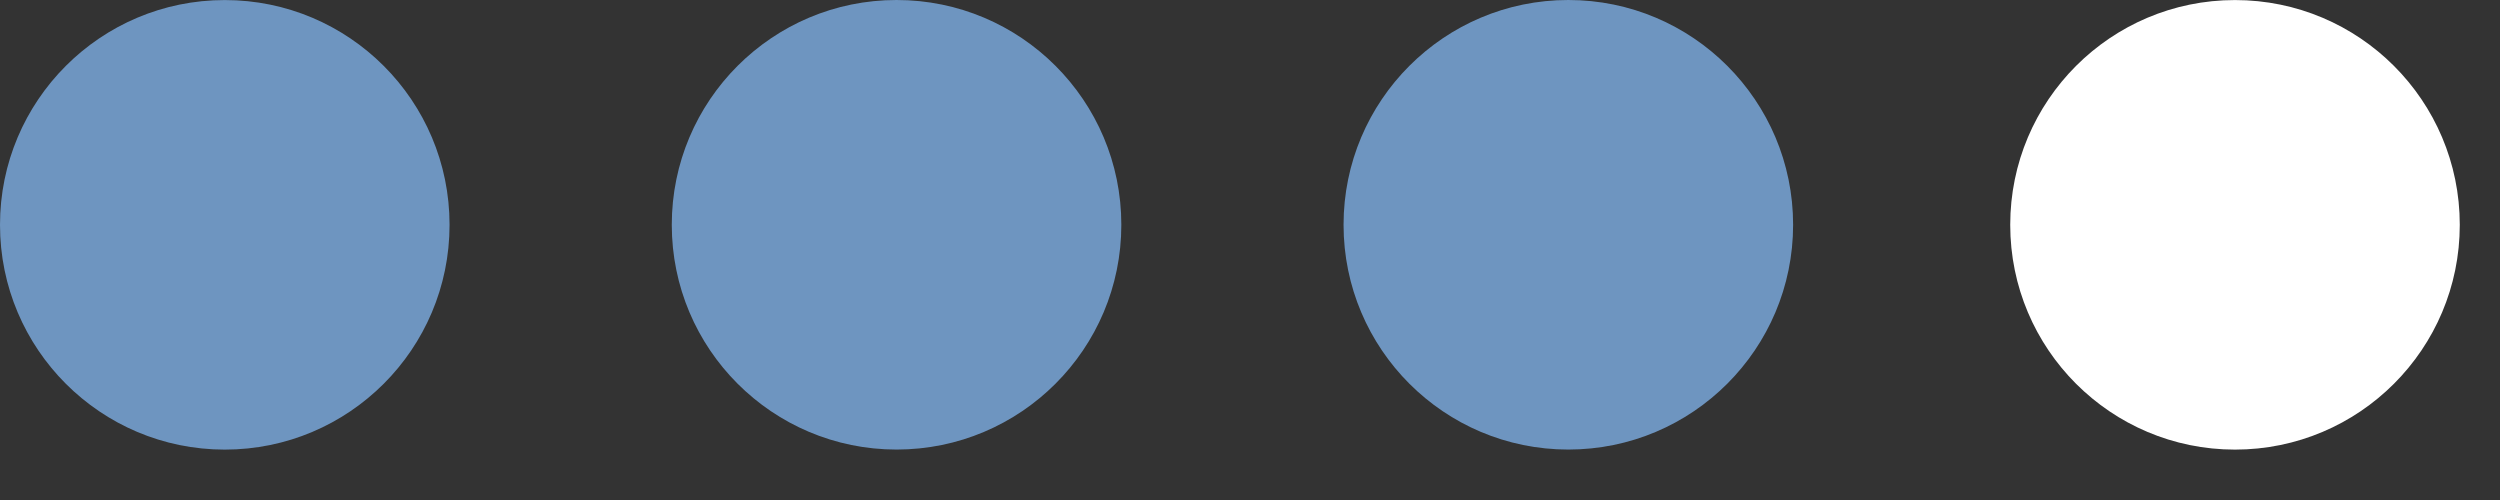 <svg width="45" height="9" viewBox="0 0 45 9" fill="none" xmlns="http://www.w3.org/2000/svg">
<rect x="0" y="0" width="45" height="9" fill="#333333" stroke="none"/>
<circle cx="40.23" cy="4.047" r="4.046" fill="white"/>
<circle cx="4.046" cy="4.047" r="4.046" fill="#6E95C0"/>
<circle cx="28.23" cy="4.046" r="4.046" fill="#6E95C0"/>
<circle cx="16.138" cy="4.046" r="4.046" fill="#6E95C0"/>
</svg>
